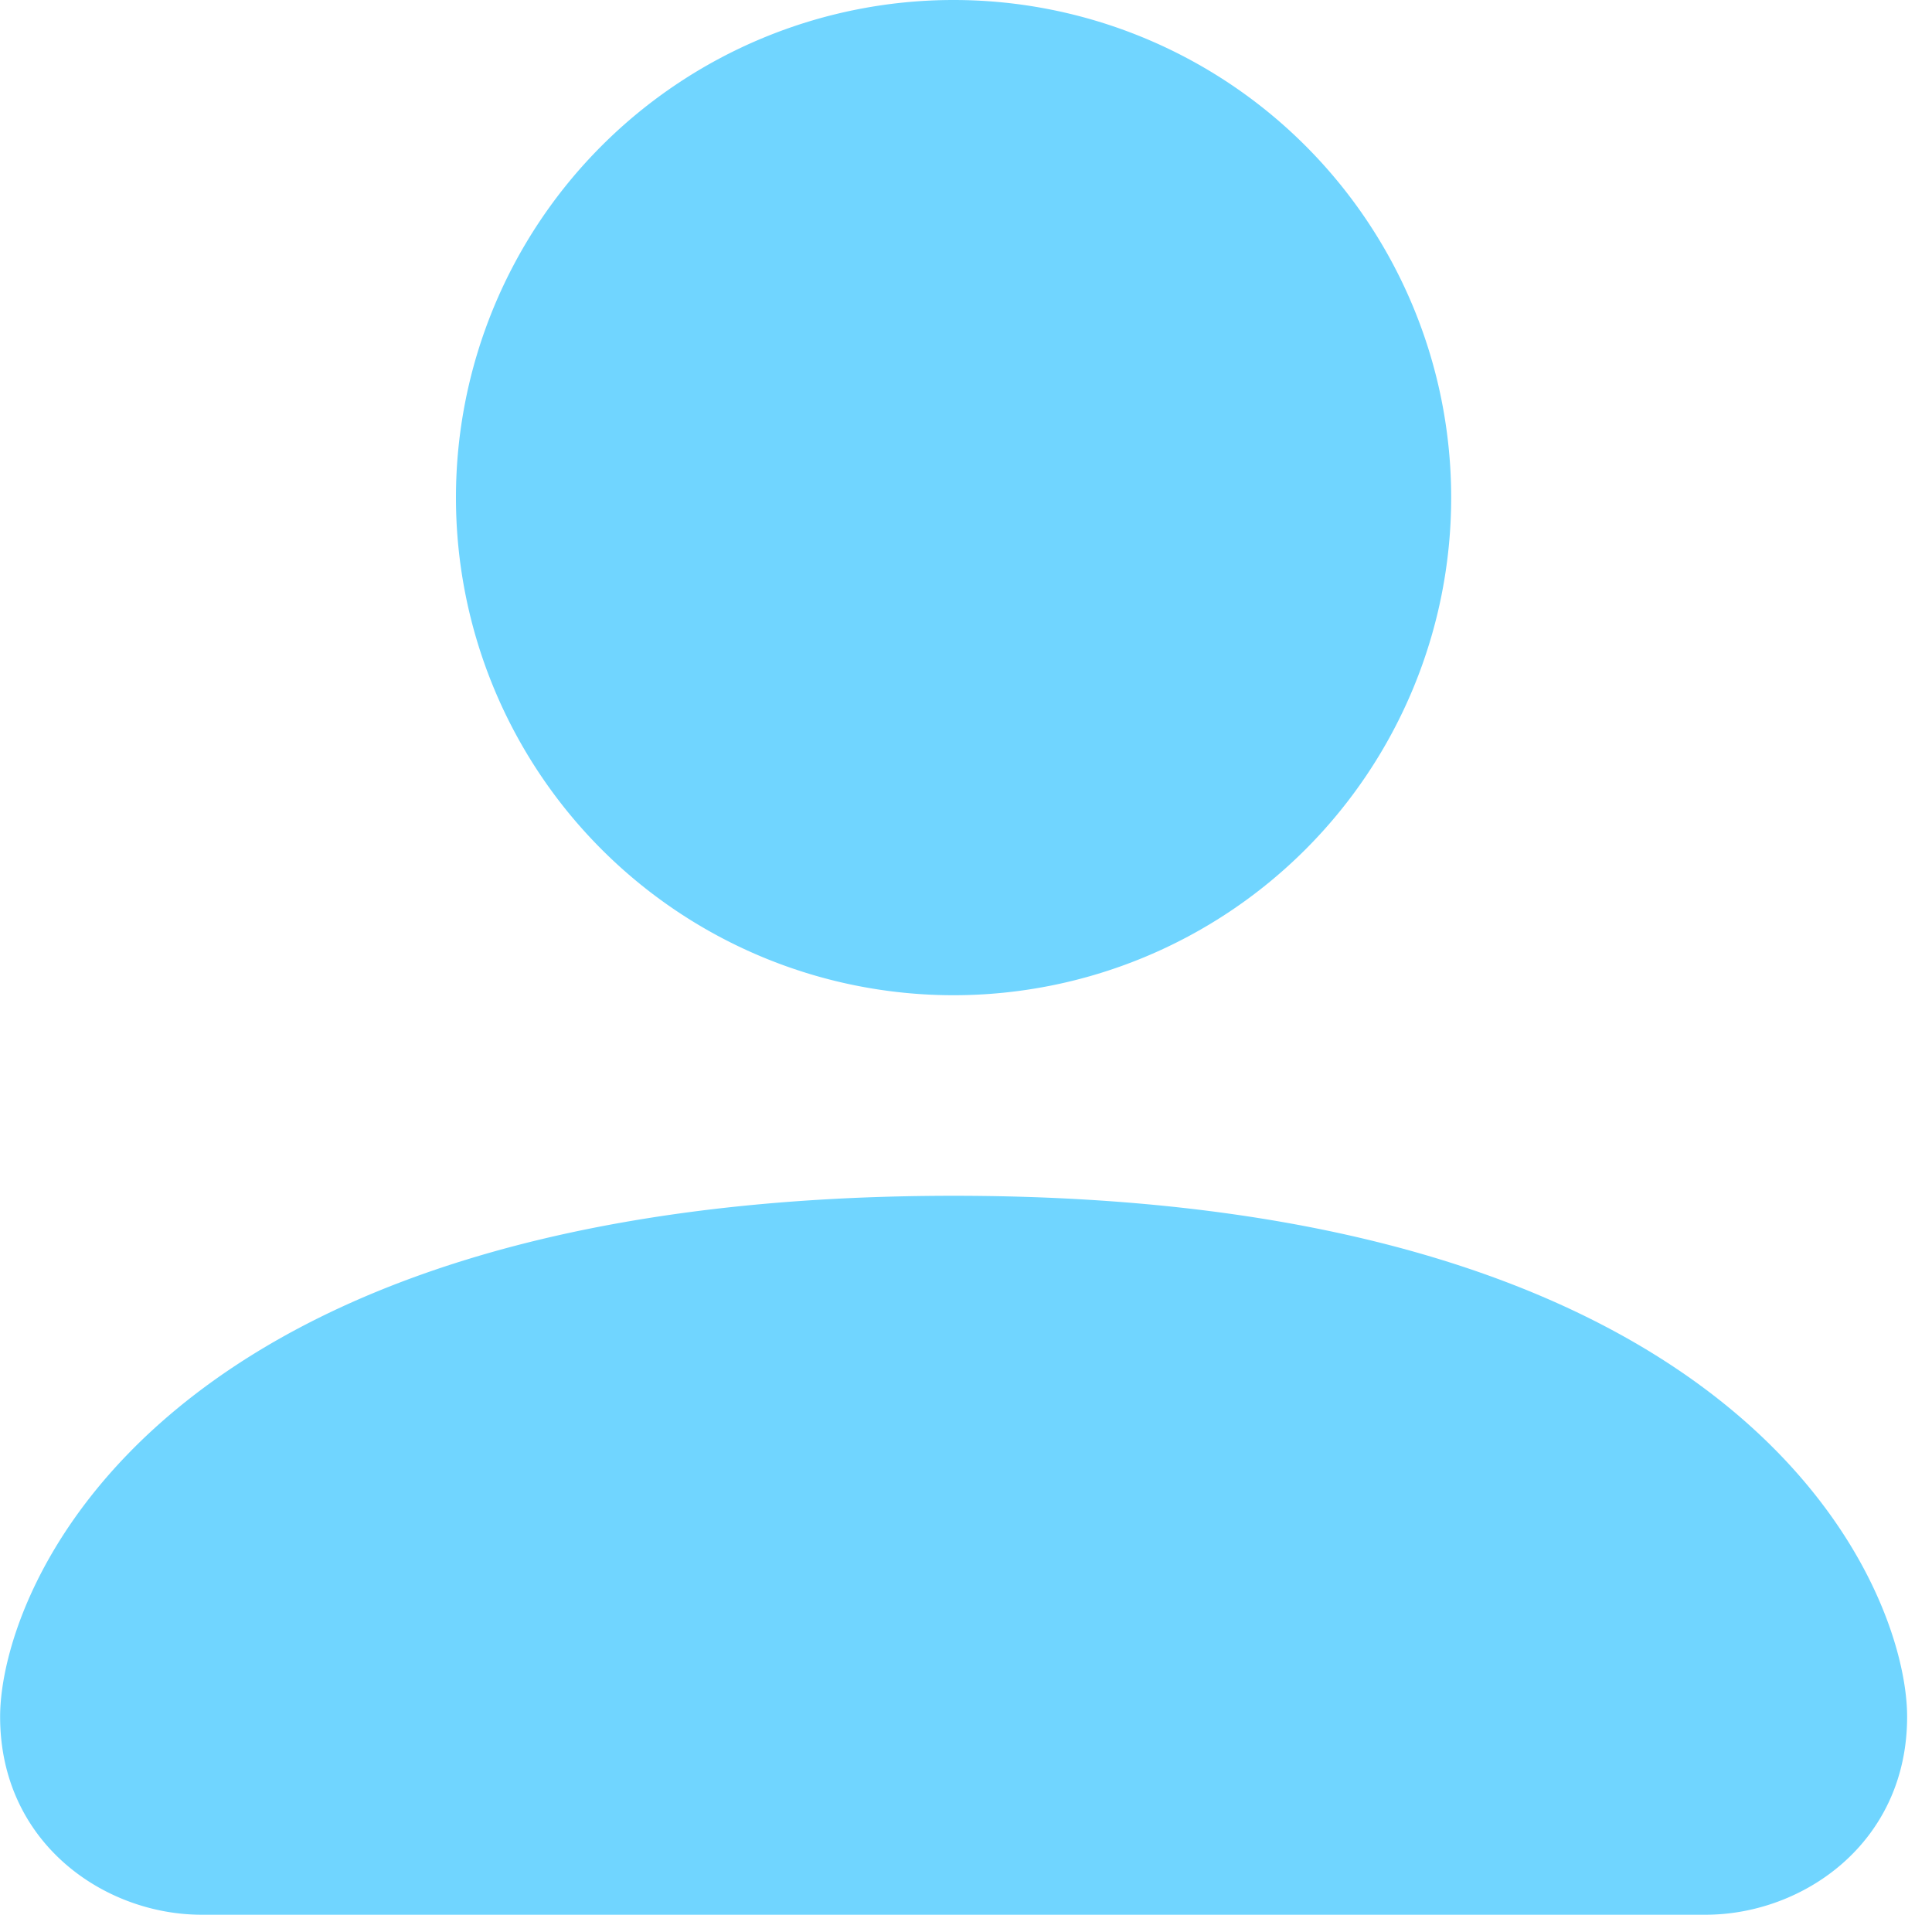 <svg xmlns="http://www.w3.org/2000/svg" width="16" height="16" viewBox="0 0 16 16">
    <path fill="#70D5FF" fill-rule="evenodd" d="M7.897 9.903c6.625 0 7.897 3.266 7.897 4.314 0 1.046-.863 1.64-1.669 1.64H1.67c-.806 0-1.669-.594-1.669-1.64 0-1.048 1.272-4.314 7.897-4.314zm0-9.903a4.121 4.121 0 1 1 0 8.242 4.121 4.121 0 0 1 0-8.242z"/>
</svg>
